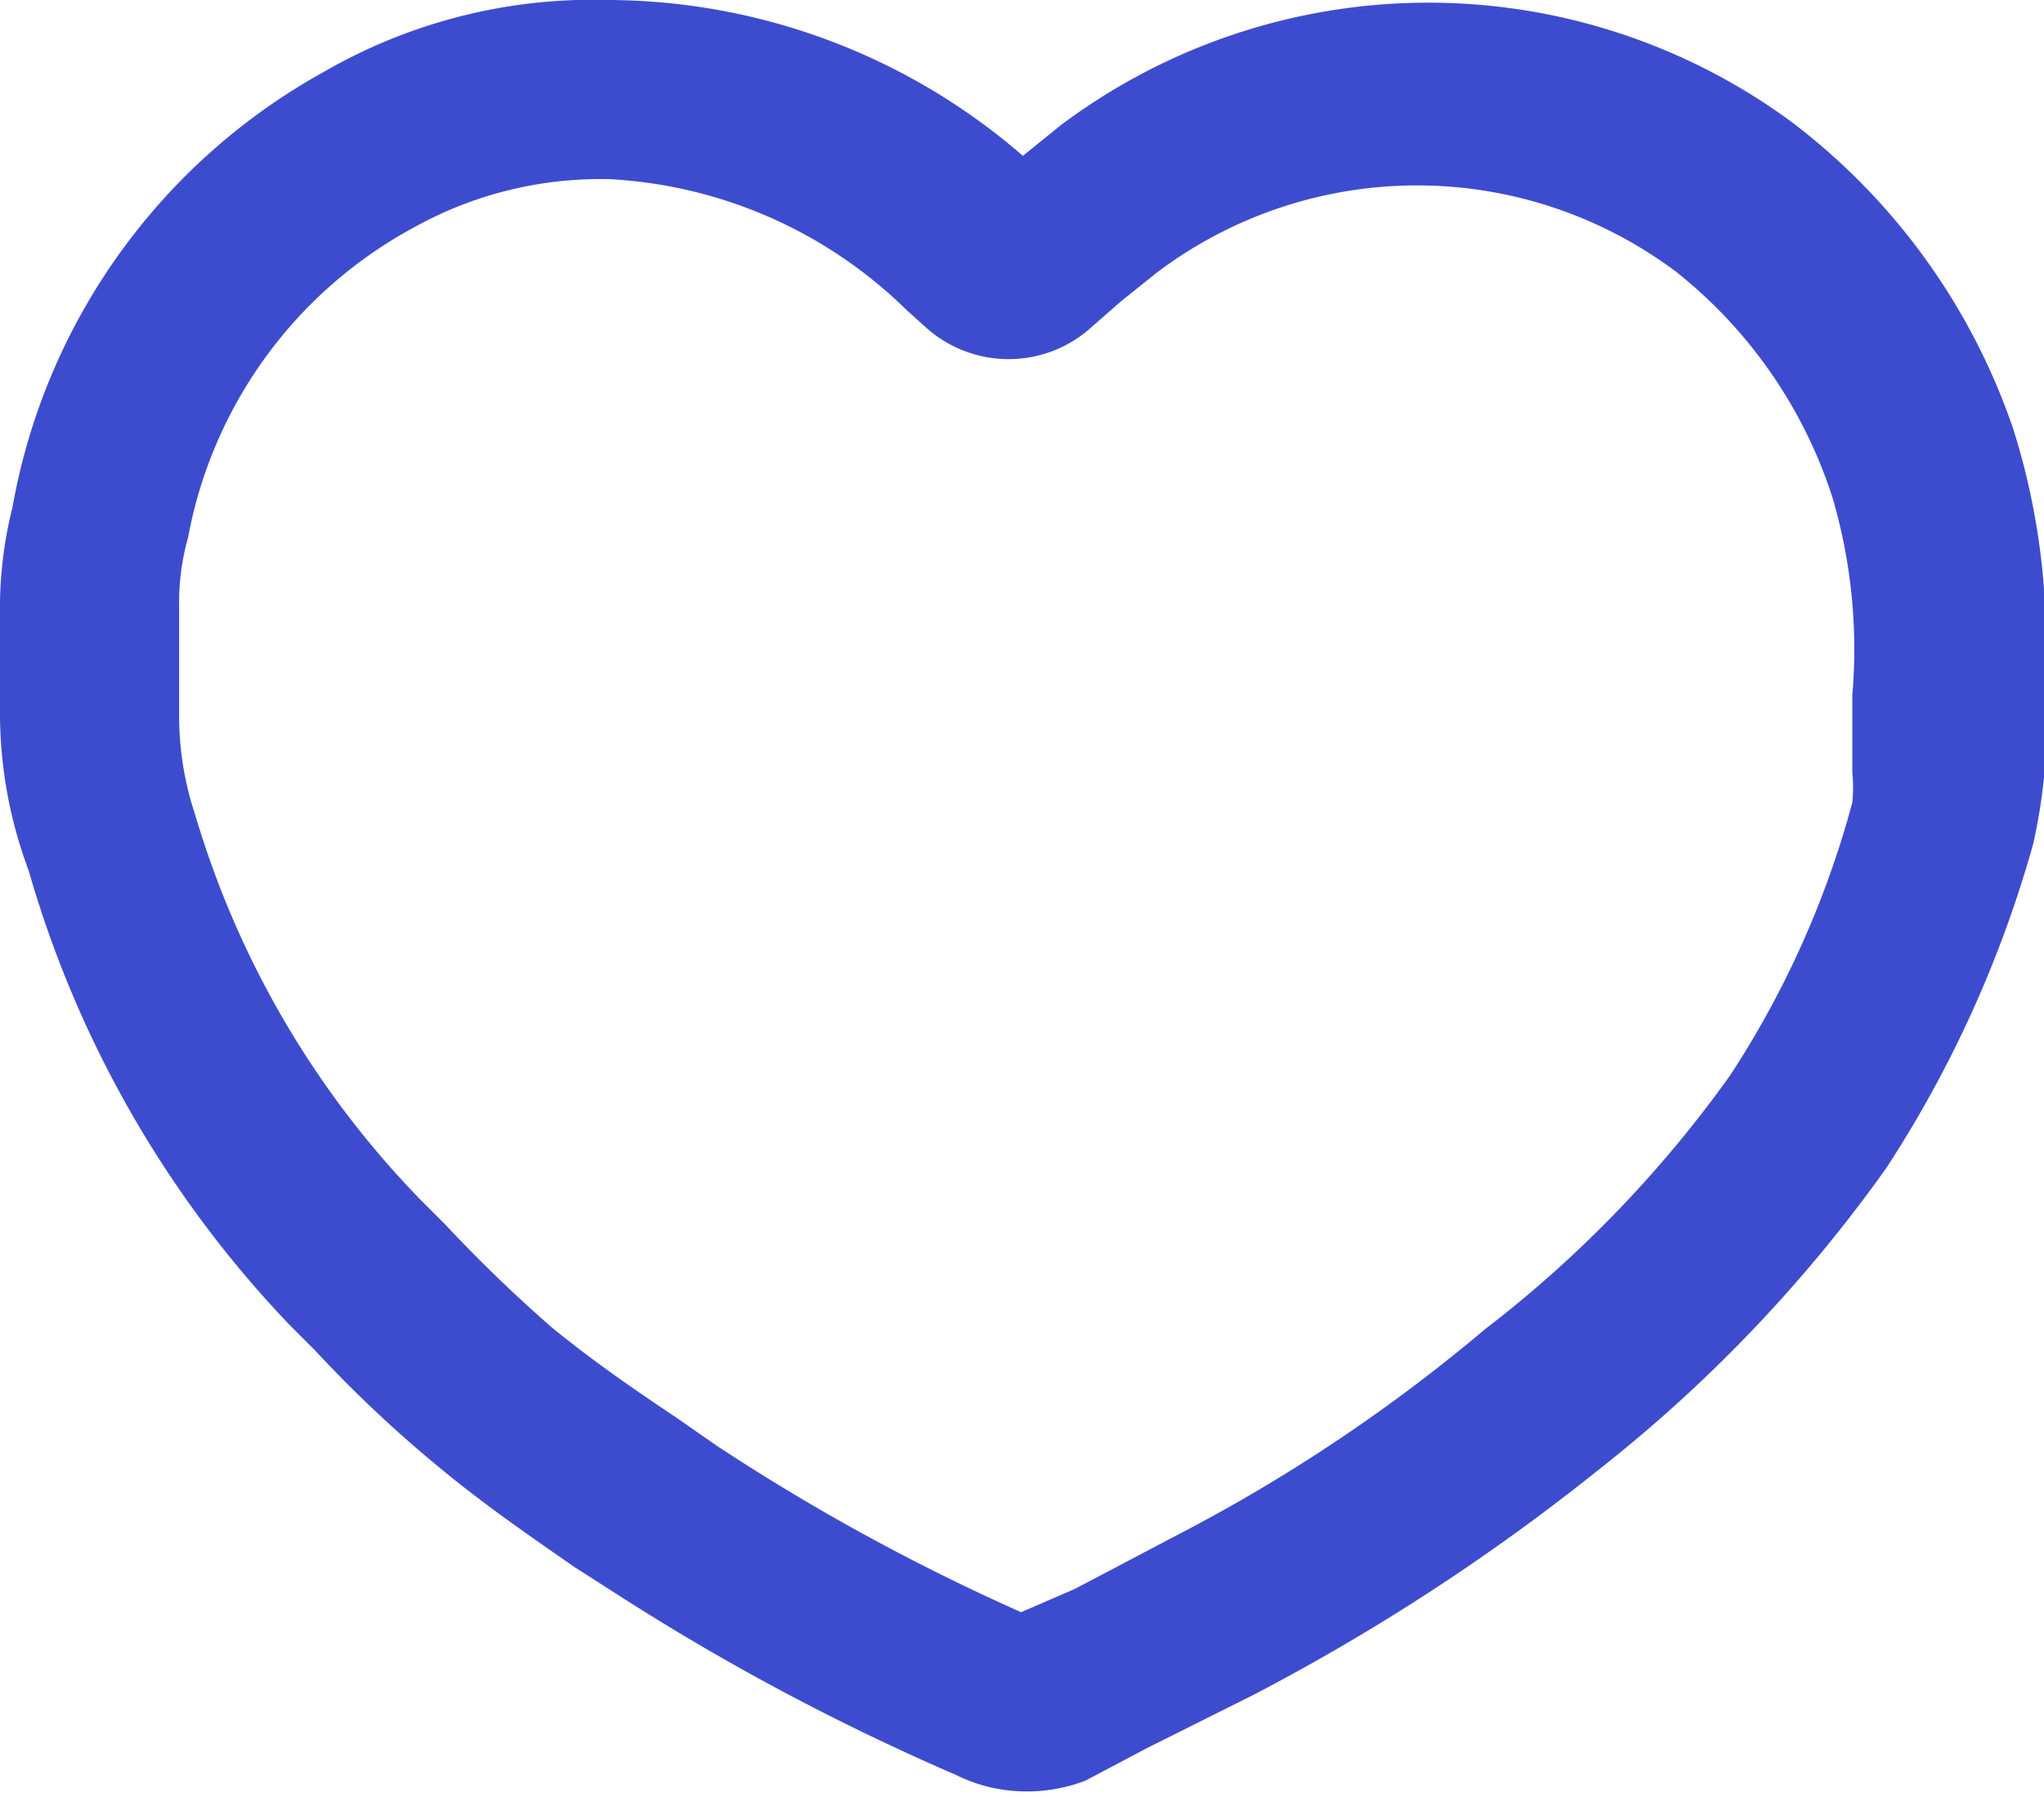 <svg id="老虎機" xmlns="http://www.w3.org/2000/svg" viewBox="0 0 11.41 10.03"><defs><style>.cls-1{fill:#3d4cce;}</style></defs><title>0</title><path class="cls-1" d="M5.7,10a.87.87,0,0,1-.36-.09,13.12,13.12,0,0,1-1.88-1l-.25-.16c-.26-.18-.52-.36-.76-.56a7.07,7.07,0,0,1-.69-.65l-.14-.14A6.11,6.11,0,0,1,.16,4.86,2.51,2.51,0,0,1,0,4c0-.09,0-.18,0-.27s0-.25,0-.37a2.33,2.33,0,0,1,.07-.53A3.47,3.47,0,0,1,1.81.4,3,3,0,0,1,3.4,0h0A3.55,3.55,0,0,1,5.71.87L5.92.7A3.42,3.42,0,0,1,10,.68,3.61,3.61,0,0,1,11.24,2.4a3.93,3.93,0,0,1,.17,1.47c0,.16,0,.31,0,.47a3.18,3.18,0,0,1-.06.37,6.53,6.53,0,0,1-.82,1.81A8.14,8.14,0,0,1,8.93,8.2,11.82,11.82,0,0,1,7,9.46l-.6.3-.34.18A.91.91,0,0,1,5.7,10ZM5.62,9h0ZM3.39,1a2.14,2.14,0,0,0-1.08.27A2.48,2.48,0,0,0,1.05,3,1.34,1.34,0,0,0,1,3.39c0,.1,0,.2,0,.3S1,3.91,1,4a1.74,1.74,0,0,0,.09.55A5.19,5.19,0,0,0,2.34,6.69l.14.14a8.21,8.21,0,0,0,.6.58c.22.18.45.34.69.5L4,8.07A11.8,11.8,0,0,0,5.7,9L6,8.87l.57-.3A9.3,9.3,0,0,0,8.29,7.42,6.66,6.66,0,0,0,9.66,6a5.28,5.28,0,0,0,.68-1.52.86.86,0,0,0,0-.17c0-.17,0-.3,0-.43a3,3,0,0,0-.11-1.1,2.64,2.64,0,0,0-.87-1.26,2.41,2.41,0,0,0-2.9,0l-.2.16-.16.14a.69.69,0,0,1-.94,0l-.1-.09A2.56,2.56,0,0,0,3.4,1Z"/></svg>
